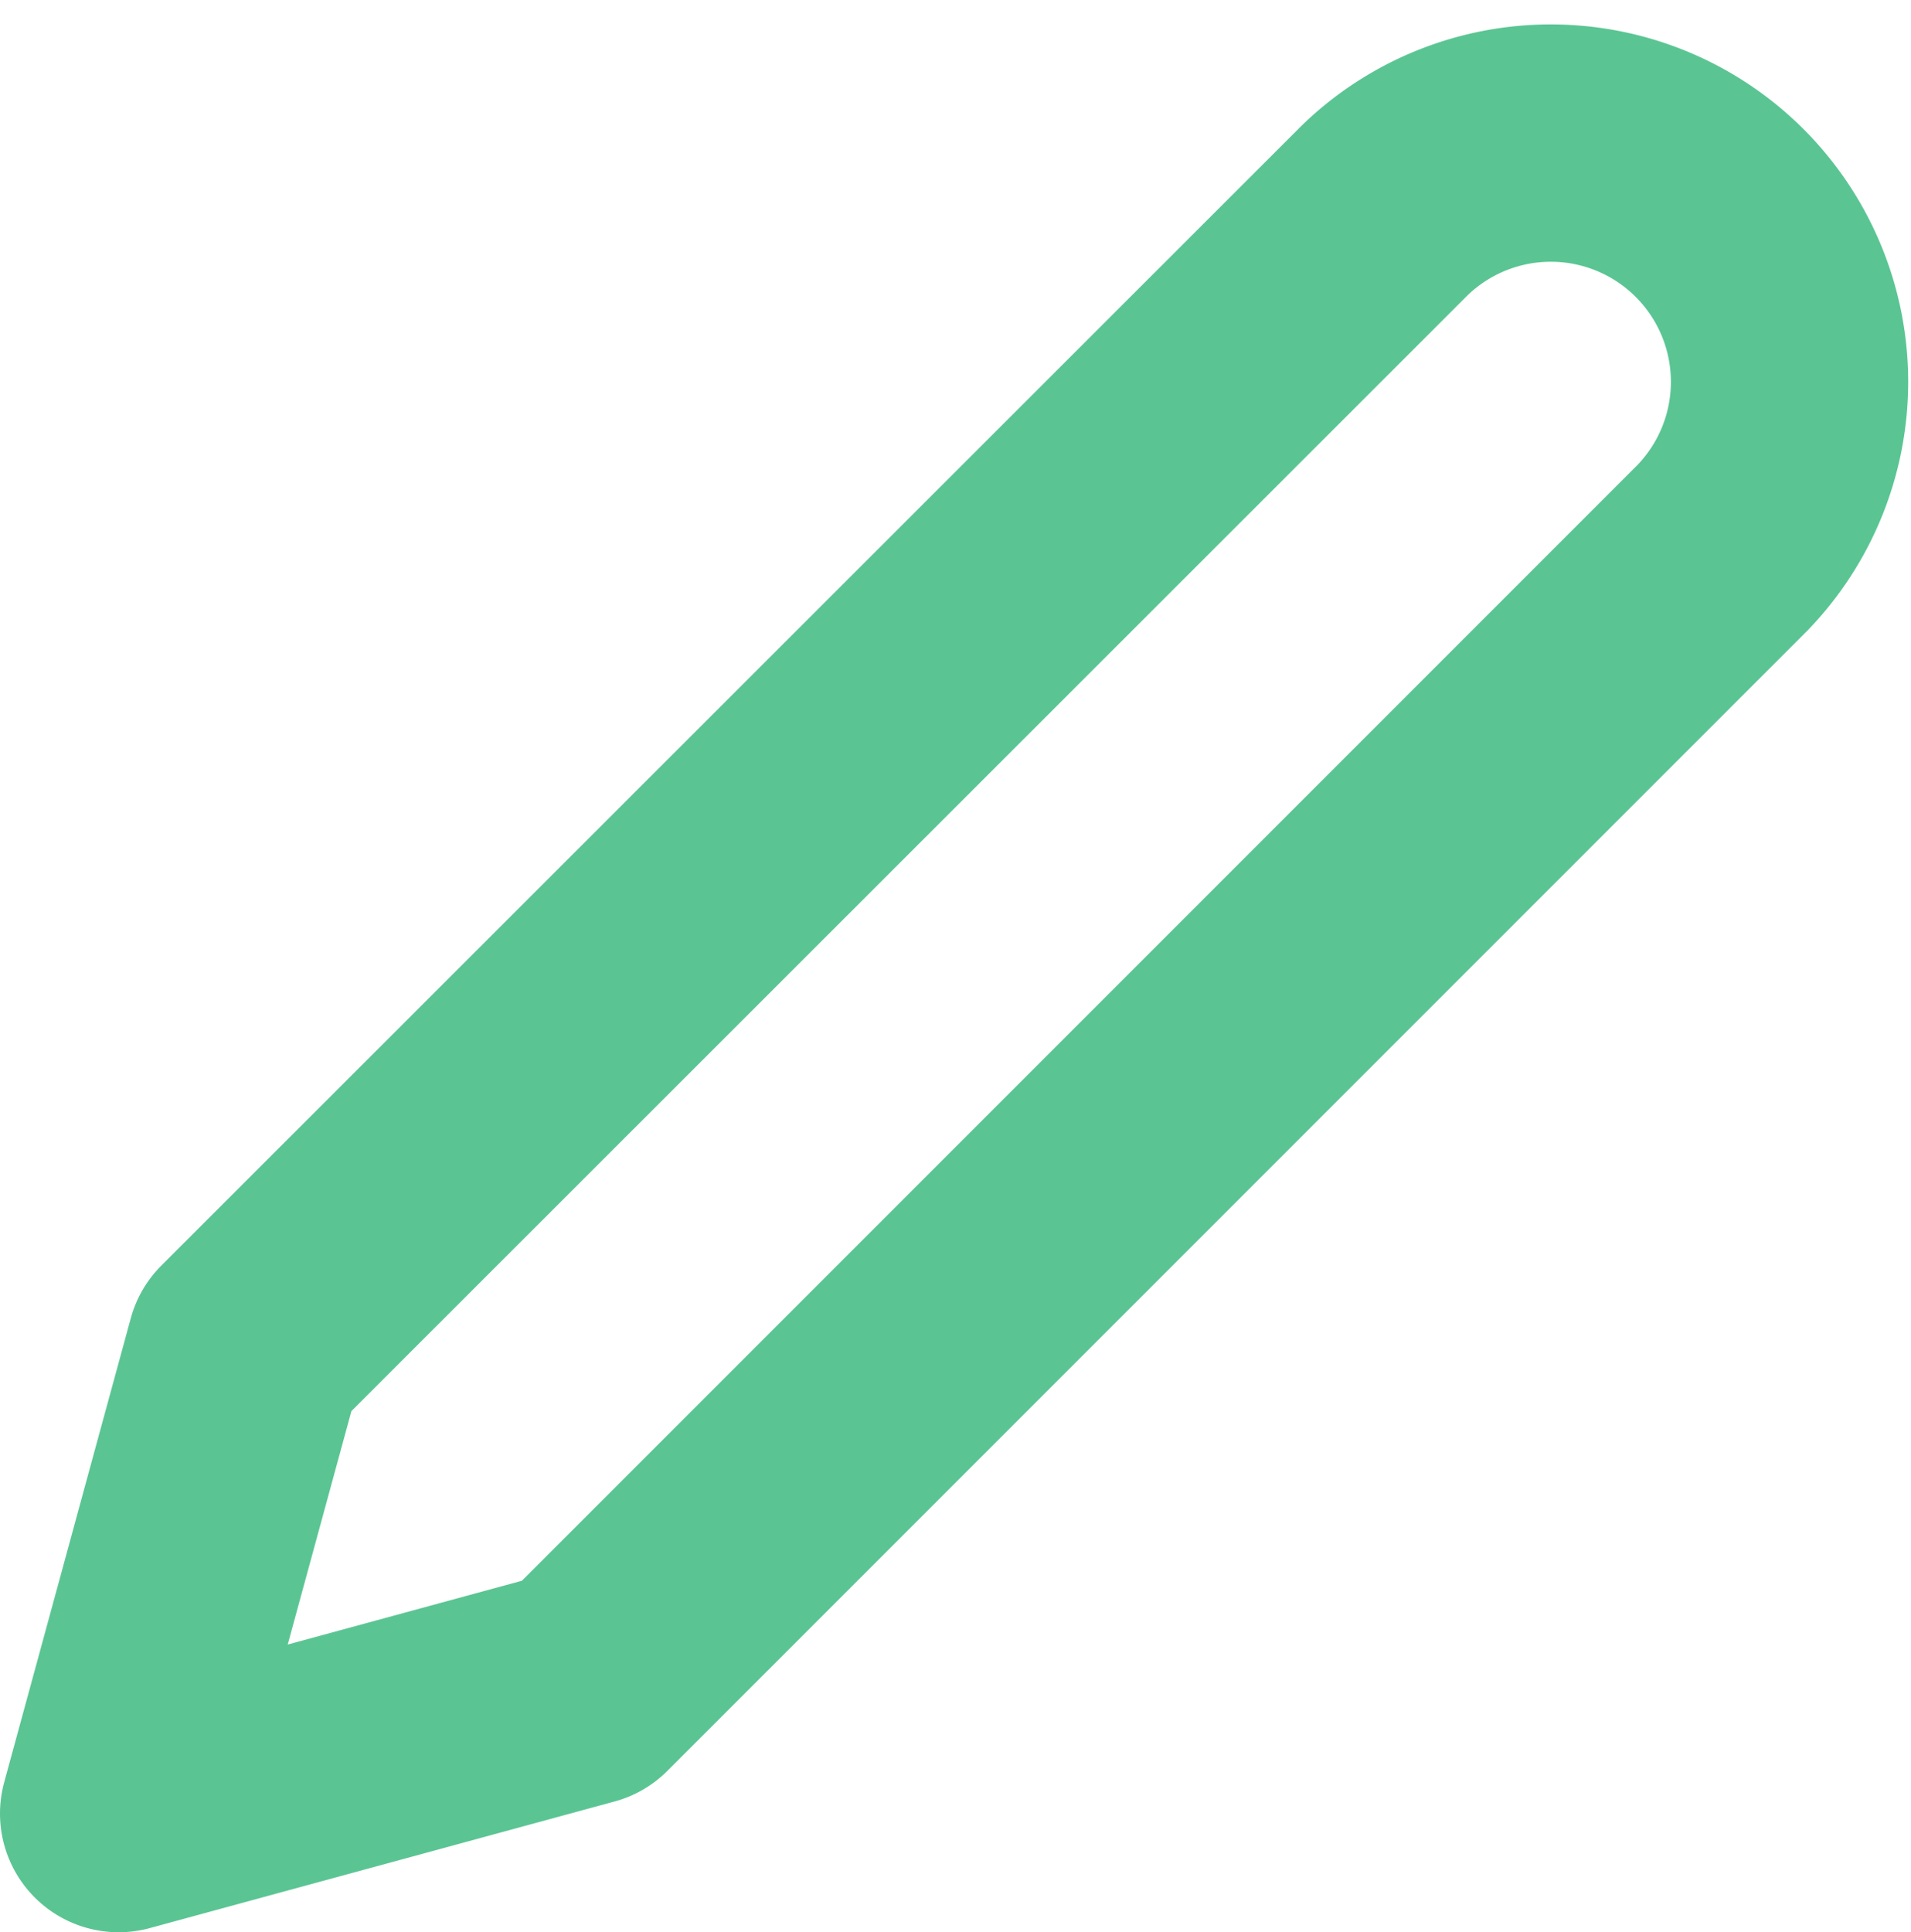 <svg xmlns="http://www.w3.org/2000/svg" width="16.107" height="16.283" viewBox="0 0 16.107 16.283">
  <path id="edit-2" d="M12.672,2.761a2.012,2.012,0,0,1,2.846,2.844l-9.6,9.6L2,16.272l1.067-3.911Z" transform="translate(-1 -0.989)" fill="none" stroke="#5ac593" stroke-linecap="round" stroke-linejoin="round" stroke-width="2"/>
</svg>
